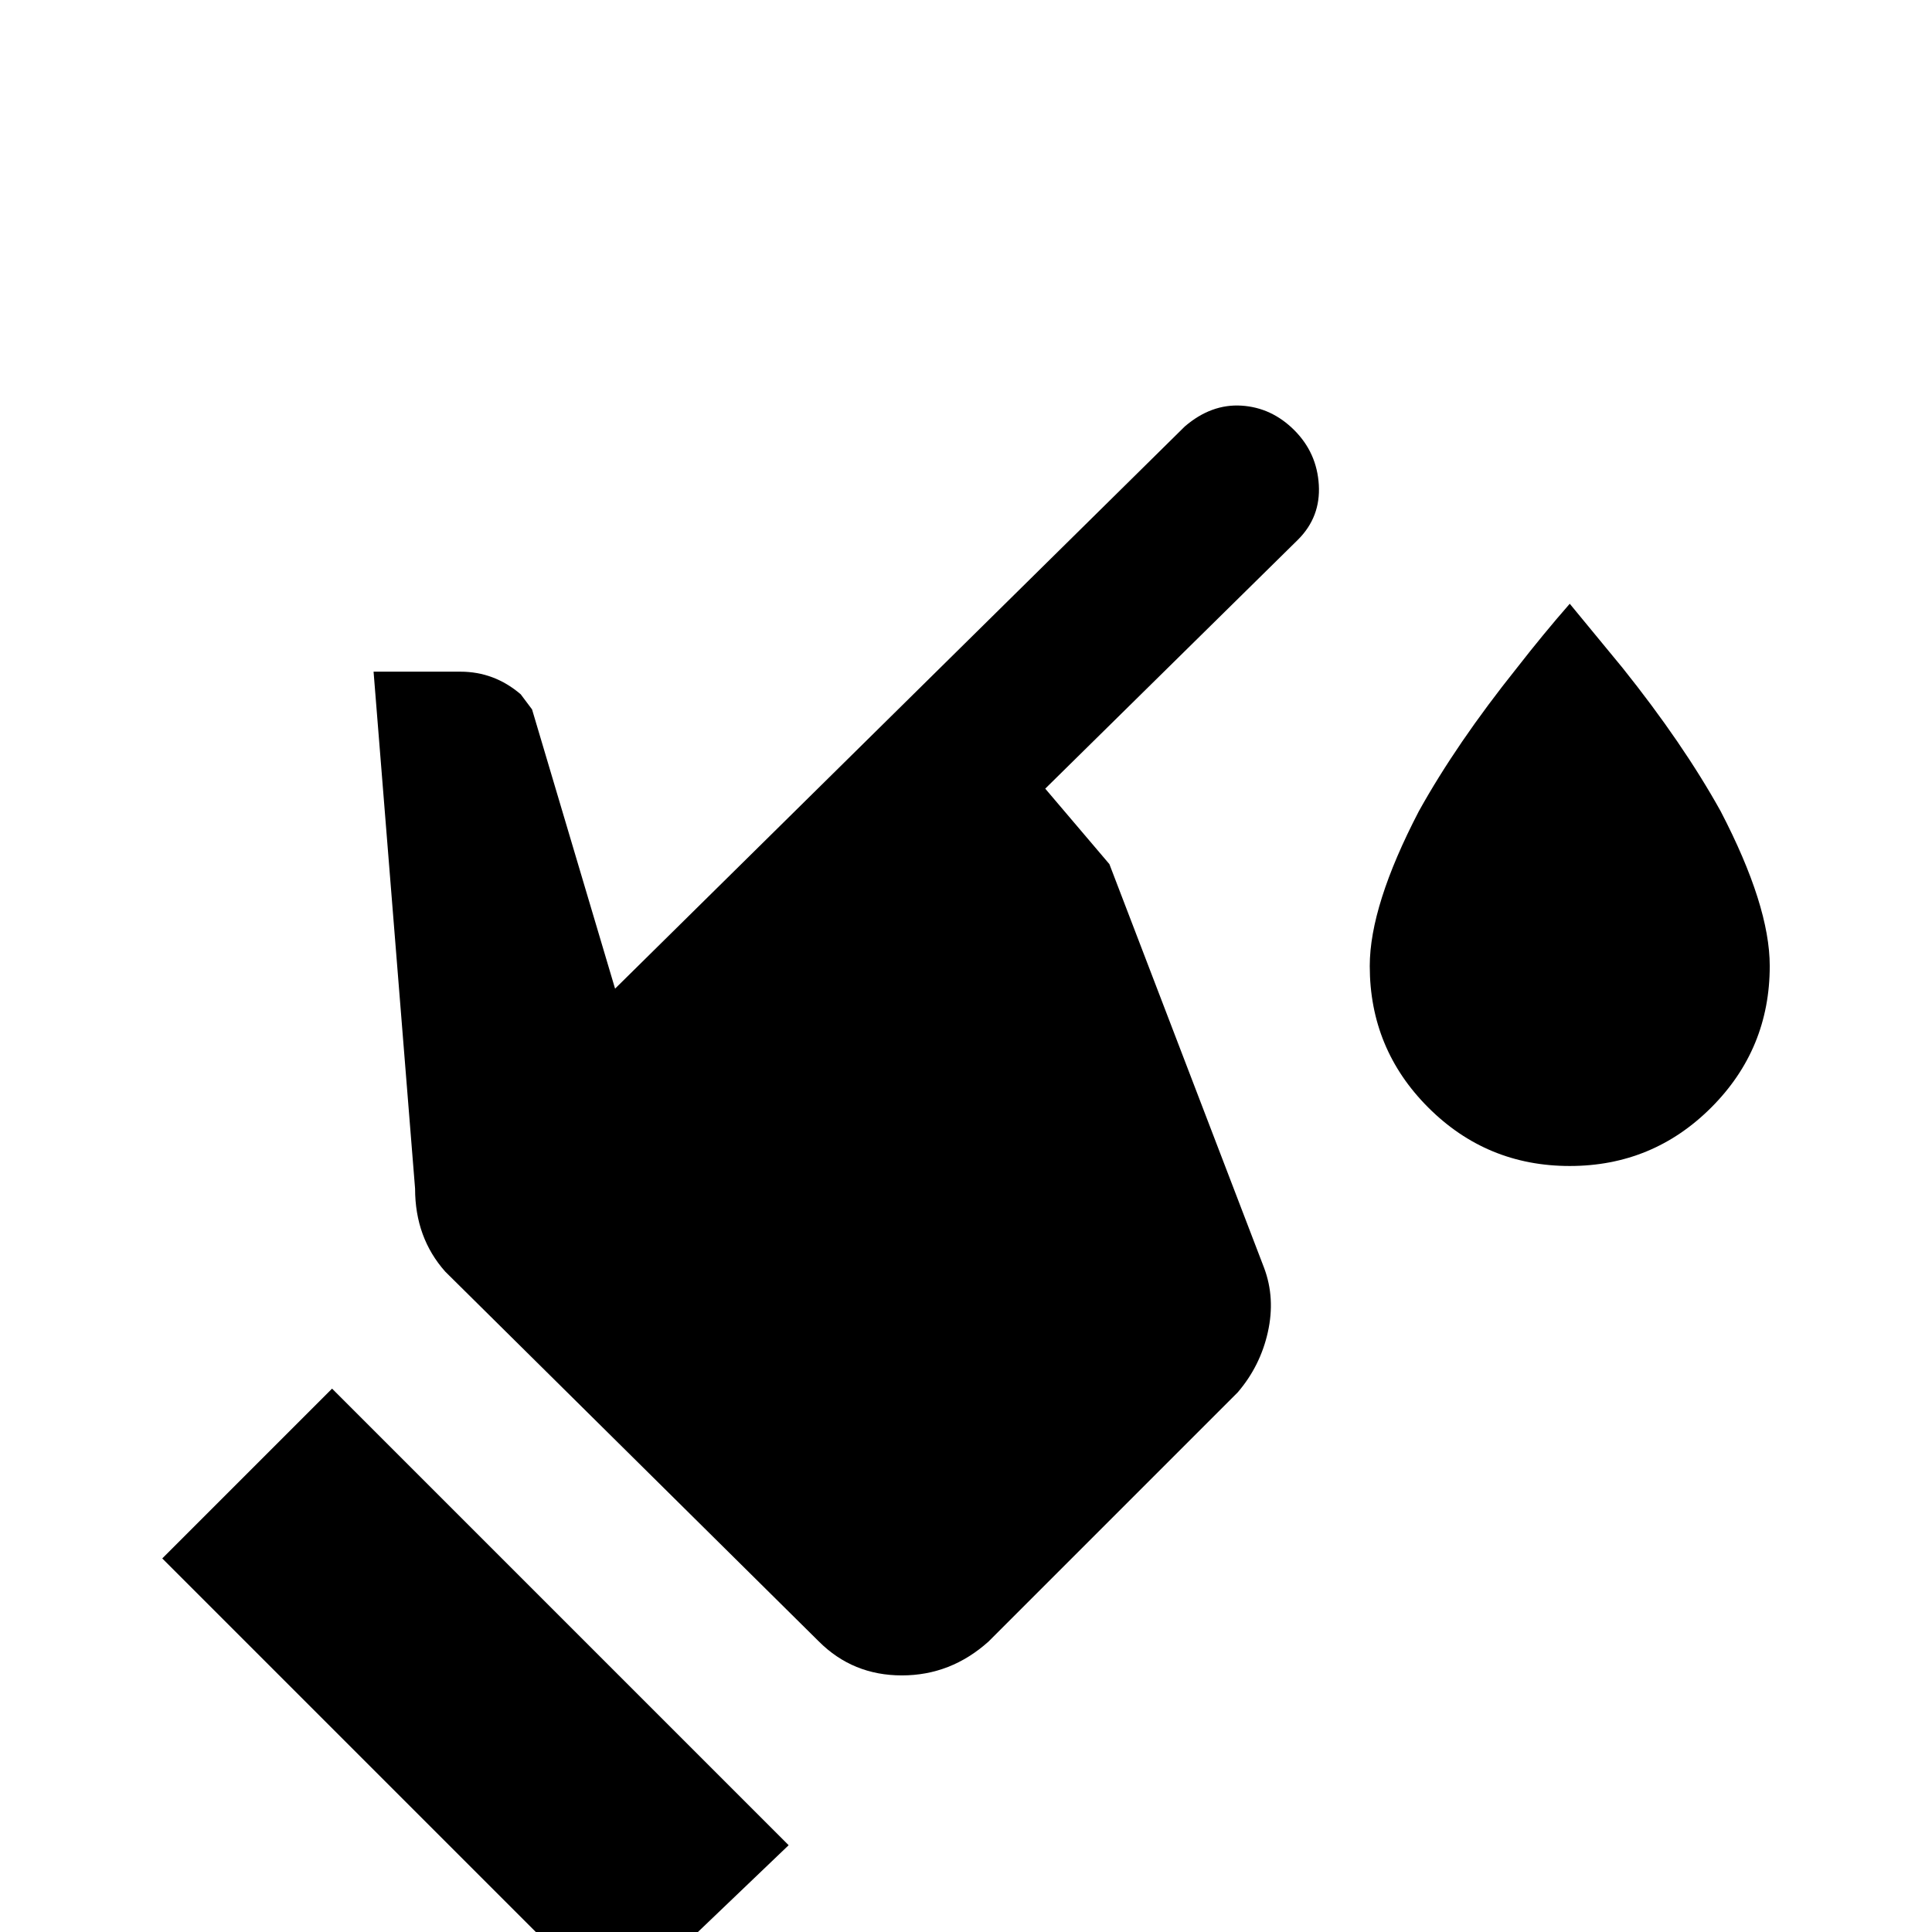 <svg xmlns="http://www.w3.org/2000/svg" viewBox="0 -512 512 512">
	<path fill="#000000" d="M314 -399Q321 -405 329 -404.5Q337 -404 343 -398Q349 -392 349.5 -383.5Q350 -375 344 -369L277 -303L294 -283L335 -176Q338 -168 336 -159Q334 -150 328 -143L262 -77Q252 -68 239 -68Q226 -68 217 -77L118 -175Q110 -184 110 -197L99 -334H122Q131 -334 138 -328L141 -324L163 -250ZM163 21L43 -99L88 -144L209 -23ZM416 -352Q409 -344 402 -335Q386 -315 376 -297Q363 -272 363 -256Q363 -234 378.5 -218.5Q394 -203 416 -203Q438 -203 453.5 -218.5Q469 -234 469 -256Q469 -272 456 -297Q446 -315 430 -335Z"/>
</svg>